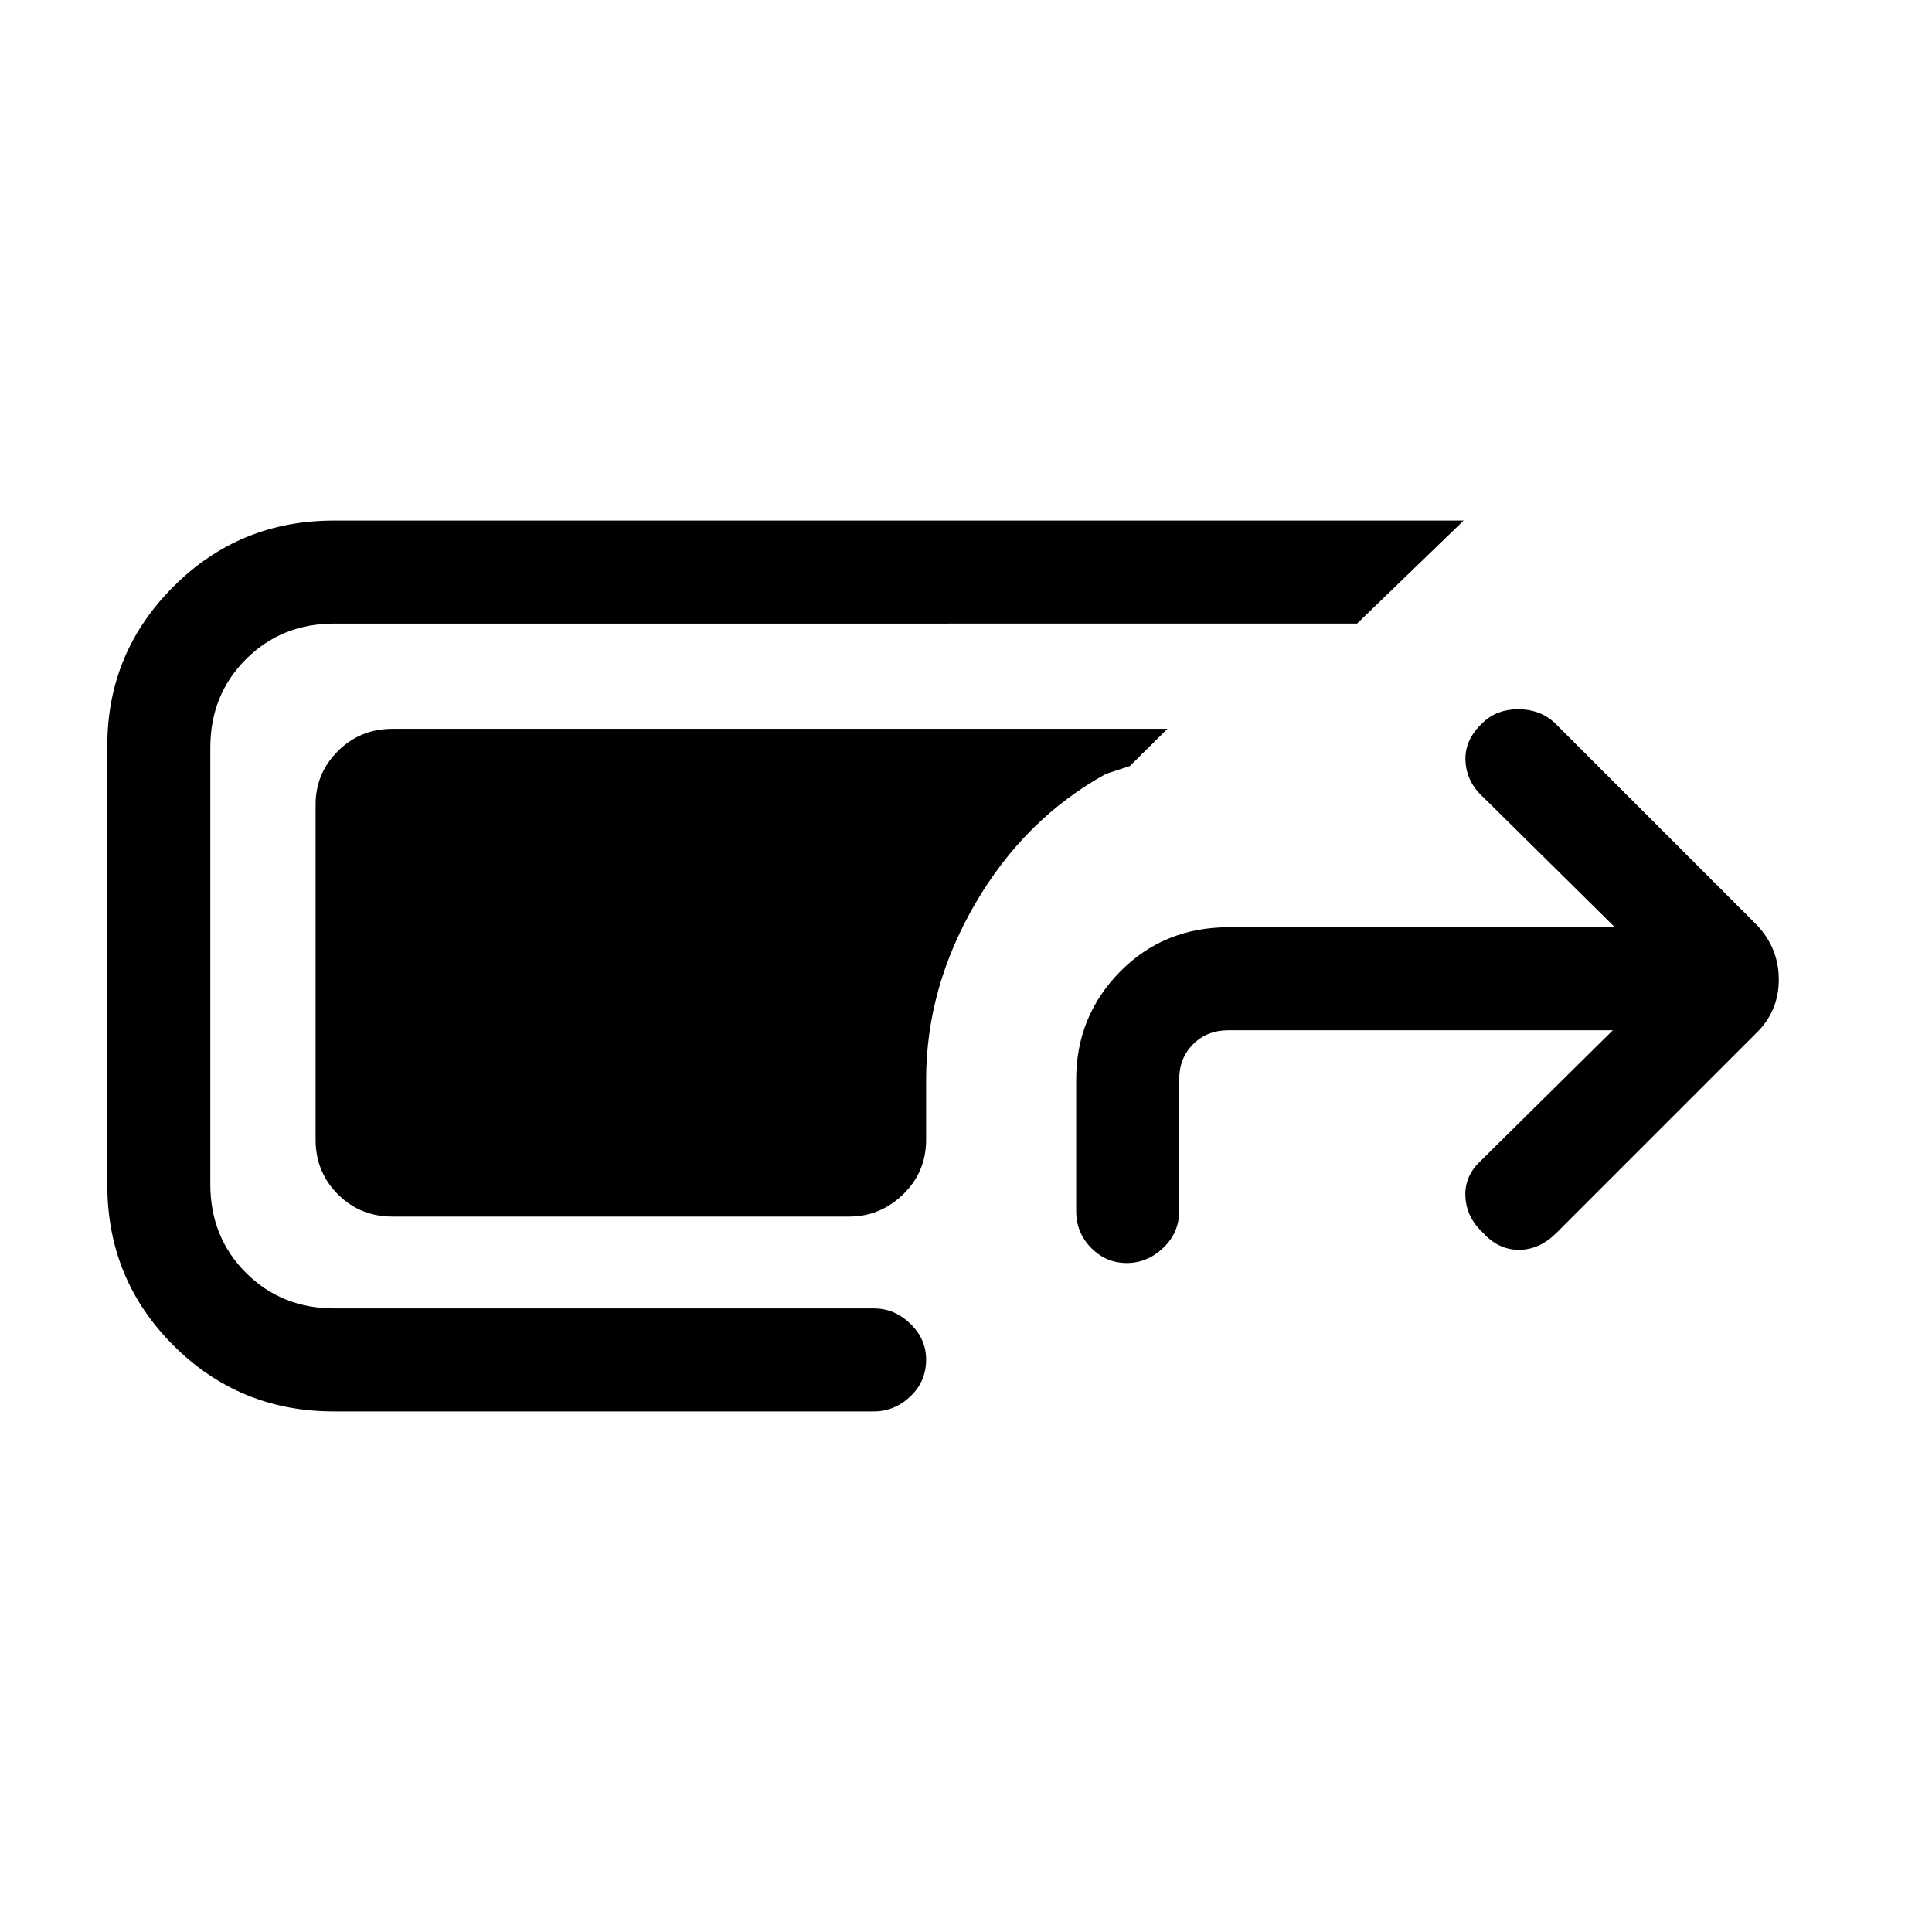 <svg xmlns="http://www.w3.org/2000/svg" height="40" viewBox="0 -960 960 960" width="40"><path d="M165.82-258.67q-46.85 0-79.67-32.82t-32.82-79.66v-218.36q0-46.18 32.82-79t79.67-32.82h561.44l-52.95 51.18H166.15q-26.23 0-43.93 17.7-17.71 17.71-17.71 43.94v217.02q0 26.23 17.71 43.94 17.7 17.7 43.93 17.7h268.11q10.19 0 18.05 7.58 7.87 7.58 7.87 17.83 0 10.93-7.87 18.35-7.86 7.42-18.05 7.42H165.82Zm29.23-96.82q-16.09 0-27.16-11.07t-11.07-27.16v-166.56q0-15.43 11.07-26.5t27.16-11.07h385.03l-18.62 18.47-12.08 4q-40.25 22.28-64.73 64.29-24.47 42.01-24.47 87.63v29.74q0 16.09-11.4 27.16-11.41 11.07-26.83 11.07h-226.9Zm364.8 23.08q-10.26 0-17.68-7.53-7.43-7.53-7.43-18.39v-65.13q0-31.58 21.78-53.69 21.77-22.11 54.02-22.11h191.87l-65.46-64.69q-8.31-7.54-8.77-18.09-.46-10.55 8.77-19.01 6.87-6.54 17.47-6.54 10.59 0 17.86 6.54l100.87 100.87q10.72 11.48 10.72 26.89 0 15.42-10.72 26.14l-99.87 99.87q-8.42 8.31-18.55 8.31-10.14 0-17.78-8.39-8.31-7.71-8.81-18.06-.5-10.36 7.81-17.96l65.46-64.7H610.54q-10.77 0-17.69 6.93-6.93 6.92-6.93 17.69v65.13q0 10.86-7.91 18.39-7.91 7.53-18.16 7.53Z"/></svg>